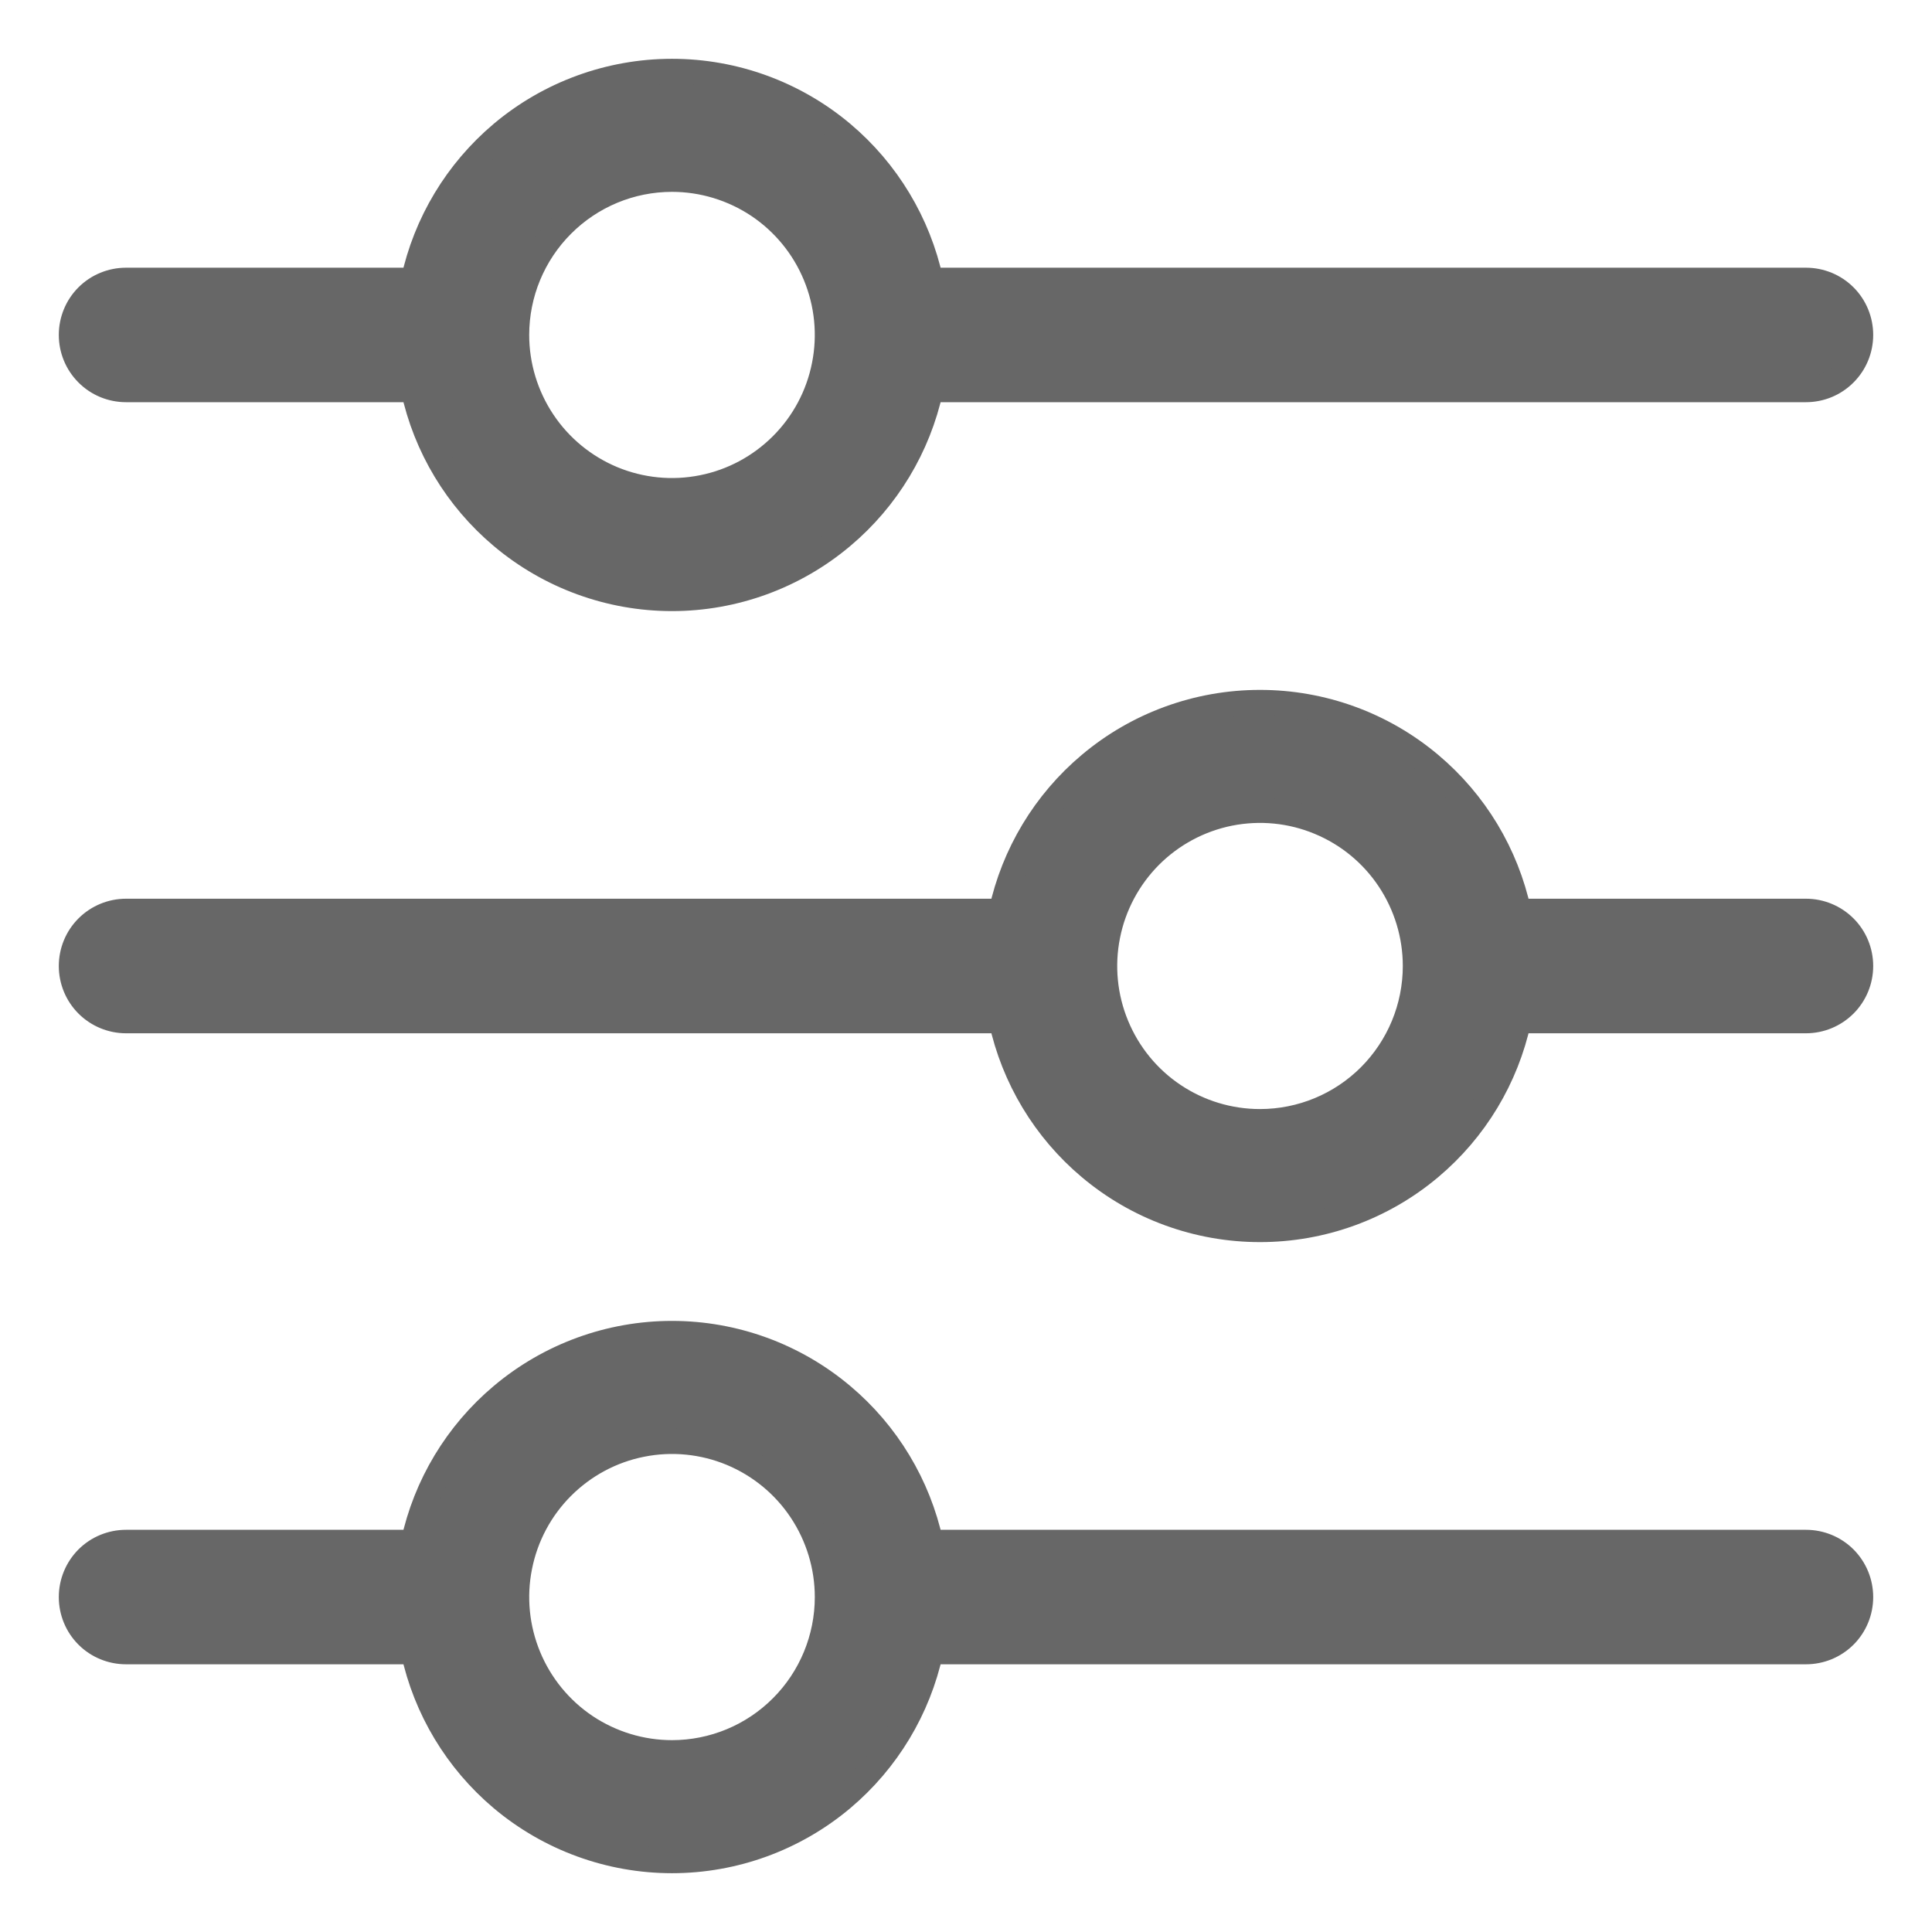 <svg width="23" height="23" viewBox="0 0 23 23" fill="none" xmlns="http://www.w3.org/2000/svg">
<path d="M1.5 4.638H4.922C5.069 5.32 5.439 5.935 5.974 6.385C6.541 6.863 7.259 7.125 8 7.125C8.741 7.125 9.459 6.863 10.026 6.385C10.561 5.935 10.931 5.32 11.079 4.638H21.5C21.672 4.638 21.838 4.57 21.96 4.447C22.082 4.325 22.15 4.16 22.15 3.987C22.15 3.815 22.082 3.649 21.96 3.527C21.838 3.405 21.672 3.337 21.5 3.337H11.079C10.931 2.655 10.561 2.04 10.026 1.589C9.459 1.112 8.741 0.85 8 0.85C7.259 0.85 6.541 1.112 5.974 1.589C5.439 2.04 5.069 2.655 4.922 3.337H1.5C1.328 3.337 1.162 3.405 1.04 3.527C0.918 3.649 0.85 3.815 0.85 3.987C0.85 4.16 0.918 4.325 1.04 4.447C1.162 4.57 1.328 4.638 1.5 4.638ZM8 2.134C8.366 2.134 8.723 2.243 9.028 2.446C9.332 2.65 9.569 2.939 9.709 3.278C9.849 3.617 9.886 3.989 9.814 4.349C9.743 4.709 9.567 5.039 9.308 5.298C9.049 5.557 8.72 5.734 8.361 5.805C8.002 5.877 7.63 5.84 7.292 5.7C6.954 5.559 6.665 5.322 6.462 5.017C6.259 4.712 6.15 4.354 6.15 3.987C6.15 3.496 6.345 3.024 6.692 2.677C7.039 2.329 7.509 2.134 8 2.134ZM21.5 10.849H18.078C17.931 10.167 17.561 9.552 17.026 9.102C16.459 8.624 15.741 8.363 15 8.363C14.259 8.363 13.541 8.624 12.974 9.102C12.439 9.552 12.069 10.167 11.921 10.849H1.5C1.328 10.849 1.162 10.918 1.04 11.04C0.918 11.162 0.85 11.328 0.85 11.5C0.85 11.672 0.918 11.838 1.04 11.96C1.162 12.082 1.328 12.151 1.5 12.151H11.921C12.069 12.833 12.439 13.448 12.974 13.898C13.541 14.376 14.259 14.637 15 14.637C15.741 14.637 16.459 14.376 17.026 13.898C17.561 13.448 17.931 12.833 18.078 12.151H21.5C21.672 12.151 21.838 12.082 21.96 11.96C22.082 11.838 22.15 11.672 22.15 11.5C22.15 11.328 22.082 11.162 21.96 11.04C21.838 10.918 21.672 10.849 21.5 10.849ZM15 13.353C14.634 13.353 14.277 13.245 13.972 13.041C13.668 12.838 13.431 12.548 13.291 12.209C13.151 11.871 13.114 11.498 13.186 11.138C13.257 10.779 13.433 10.449 13.692 10.189C13.951 9.93 14.28 9.754 14.639 9.682C14.998 9.611 15.37 9.647 15.708 9.788C16.046 9.928 16.335 10.165 16.538 10.47C16.741 10.775 16.85 11.133 16.85 11.5C16.85 11.992 16.655 12.463 16.308 12.811C15.961 13.158 15.491 13.353 15 13.353ZM21.5 18.362H11.079C10.931 17.68 10.561 17.065 10.026 16.615C9.459 16.137 8.741 15.875 8 15.875C7.259 15.875 6.541 16.137 5.974 16.615C5.439 17.065 5.069 17.68 4.922 18.362H1.5C1.328 18.362 1.162 18.43 1.04 18.552C0.918 18.675 0.85 18.84 0.85 19.013C0.85 19.185 0.918 19.351 1.04 19.473C1.162 19.595 1.328 19.663 1.5 19.663H4.922C5.069 20.345 5.439 20.96 5.974 21.411C6.541 21.888 7.259 22.15 8 22.15C8.741 22.15 9.459 21.888 10.026 21.411C10.561 20.96 10.931 20.345 11.079 19.663H21.5C21.672 19.663 21.838 19.595 21.96 19.473C22.082 19.351 22.15 19.185 22.15 19.013C22.15 18.84 22.082 18.675 21.96 18.552C21.838 18.43 21.672 18.362 21.5 18.362ZM8 20.866C7.634 20.866 7.277 20.757 6.972 20.554C6.668 20.35 6.431 20.061 6.291 19.722C6.151 19.383 6.114 19.011 6.186 18.651C6.257 18.291 6.433 17.961 6.692 17.702C6.951 17.443 7.28 17.266 7.639 17.195C7.998 17.123 8.37 17.16 8.708 17.3C9.046 17.441 9.335 17.678 9.538 17.983C9.741 18.288 9.85 18.646 9.85 19.013C9.85 19.504 9.655 19.976 9.308 20.323C8.961 20.671 8.491 20.866 8 20.866Z" fill="#676767" stroke="#676767" stroke-width="0.3"/>
</svg>
